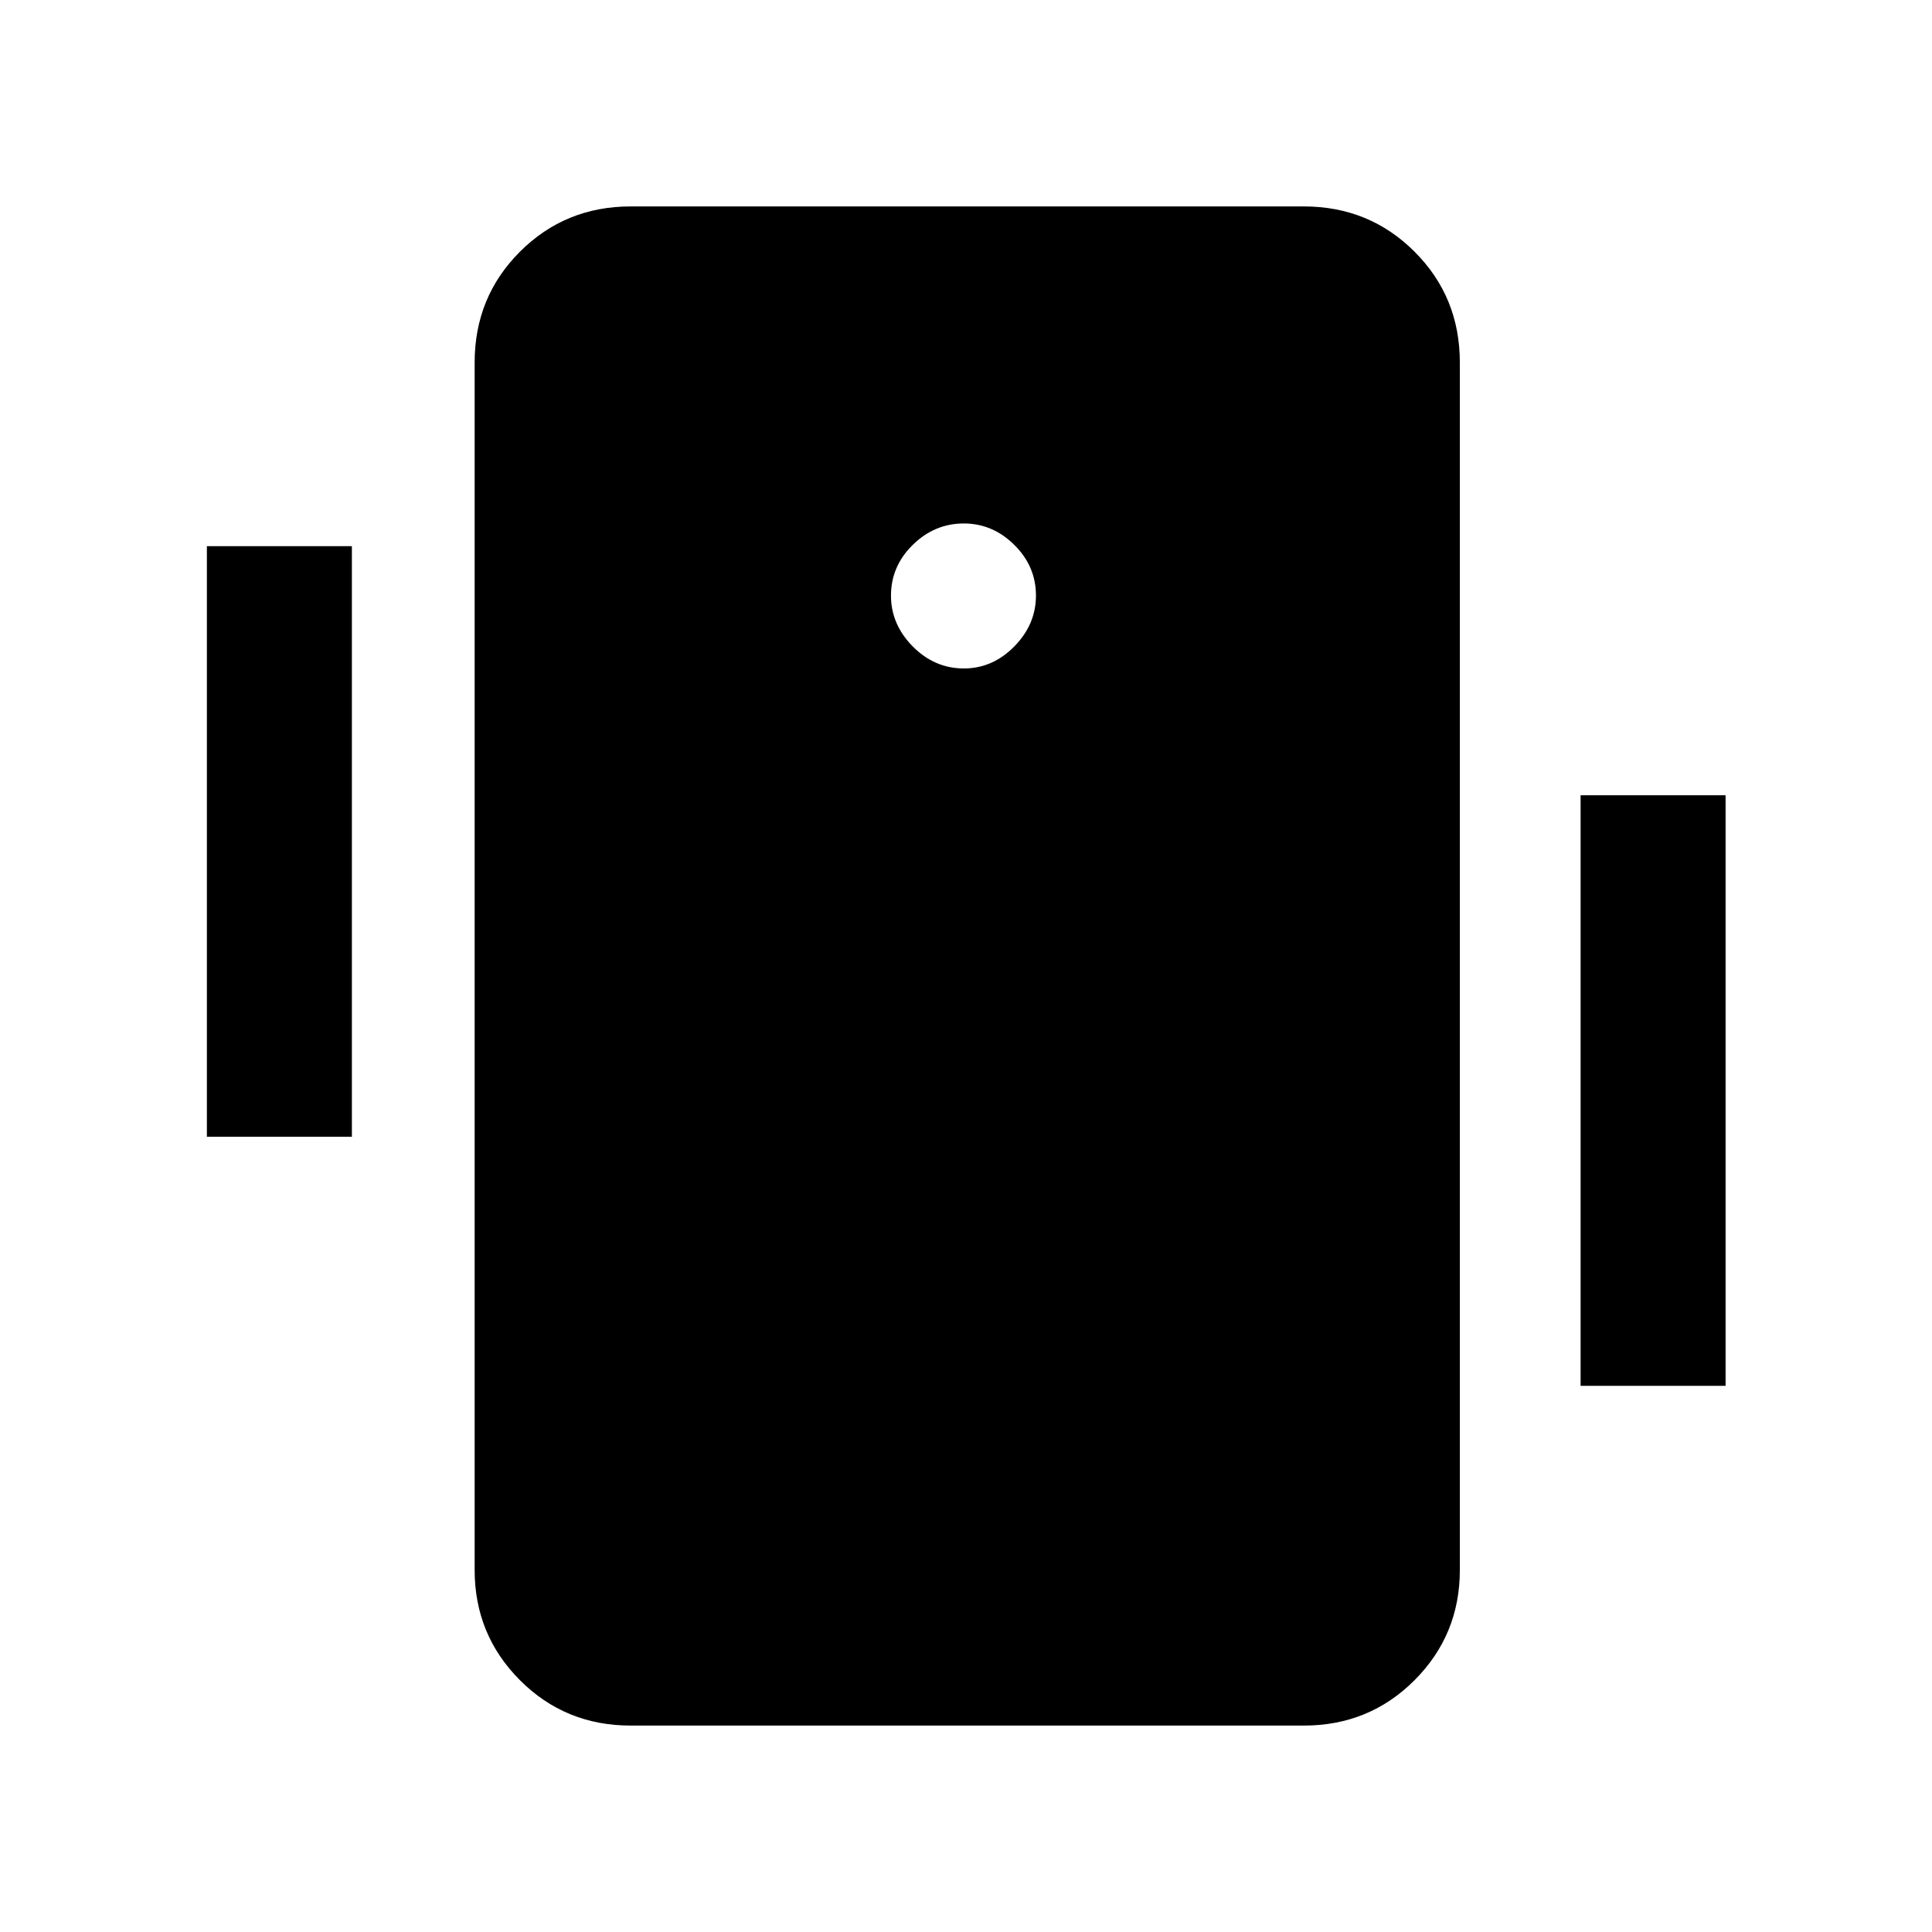 <svg xmlns="http://www.w3.org/2000/svg" height="48" viewBox="0 -960 960 960" width="48"><path d="M313.39-102.57q-32.53 0-55.04-22.56-22.5-22.55-22.5-54.74v-600.02q0-32.54 22.5-55.04 22.51-22.5 55.04-22.5h334.46q32.53 0 55.04 22.5 22.5 22.5 22.5 55.04v600.02q0 32.19-22.5 54.74-22.51 22.56-55.04 22.56H313.39Zm165.53-525.28q14.32 0 25.08-10.94 10.76-10.95 10.76-25.26 0-14.56-10.76-25.2-10.76-10.64-25.08-10.64-14.55 0-25.38 10.64-10.82 10.64-10.82 25.2 0 14.31 10.82 25.26 10.83 10.94 25.38 10.94ZM102.8-395.15v-293.46h72.05v293.46H102.8Zm682.59 123.76v-293.46h72.04v293.46h-72.04Z"/></svg>